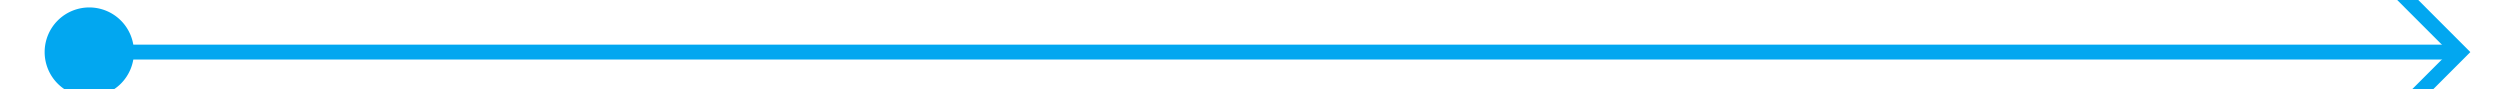 ﻿<?xml version="1.0" encoding="utf-8"?>
<svg version="1.1" xmlns:xlink="http://www.w3.org/1999/xlink" width="168px" height="6px" preserveAspectRatio="xMinYMid meet" viewBox="784 379  168 4" xmlns="http://www.w3.org/2000/svg">
  <path d="M 790 378.5  A 3 3 0 0 0 787 381.5 A 3 3 0 0 0 790 384.5 A 3 3 0 0 0 793 381.5 A 3 3 0 0 0 790 378.5 Z M 943.946 376.854  L 948.593 381.5  L 943.946 386.146  L 944.654 386.854  L 949.654 381.854  L 950.007 381.5  L 949.654 381.146  L 944.654 376.146  L 943.946 376.854  Z " fill-rule="nonzero" fill="#02a7f0" stroke="none" />
  <path d="M 788 381.5  L 949 381.5  " stroke-width="1" stroke="#02a7f0" fill="none" />
</svg>